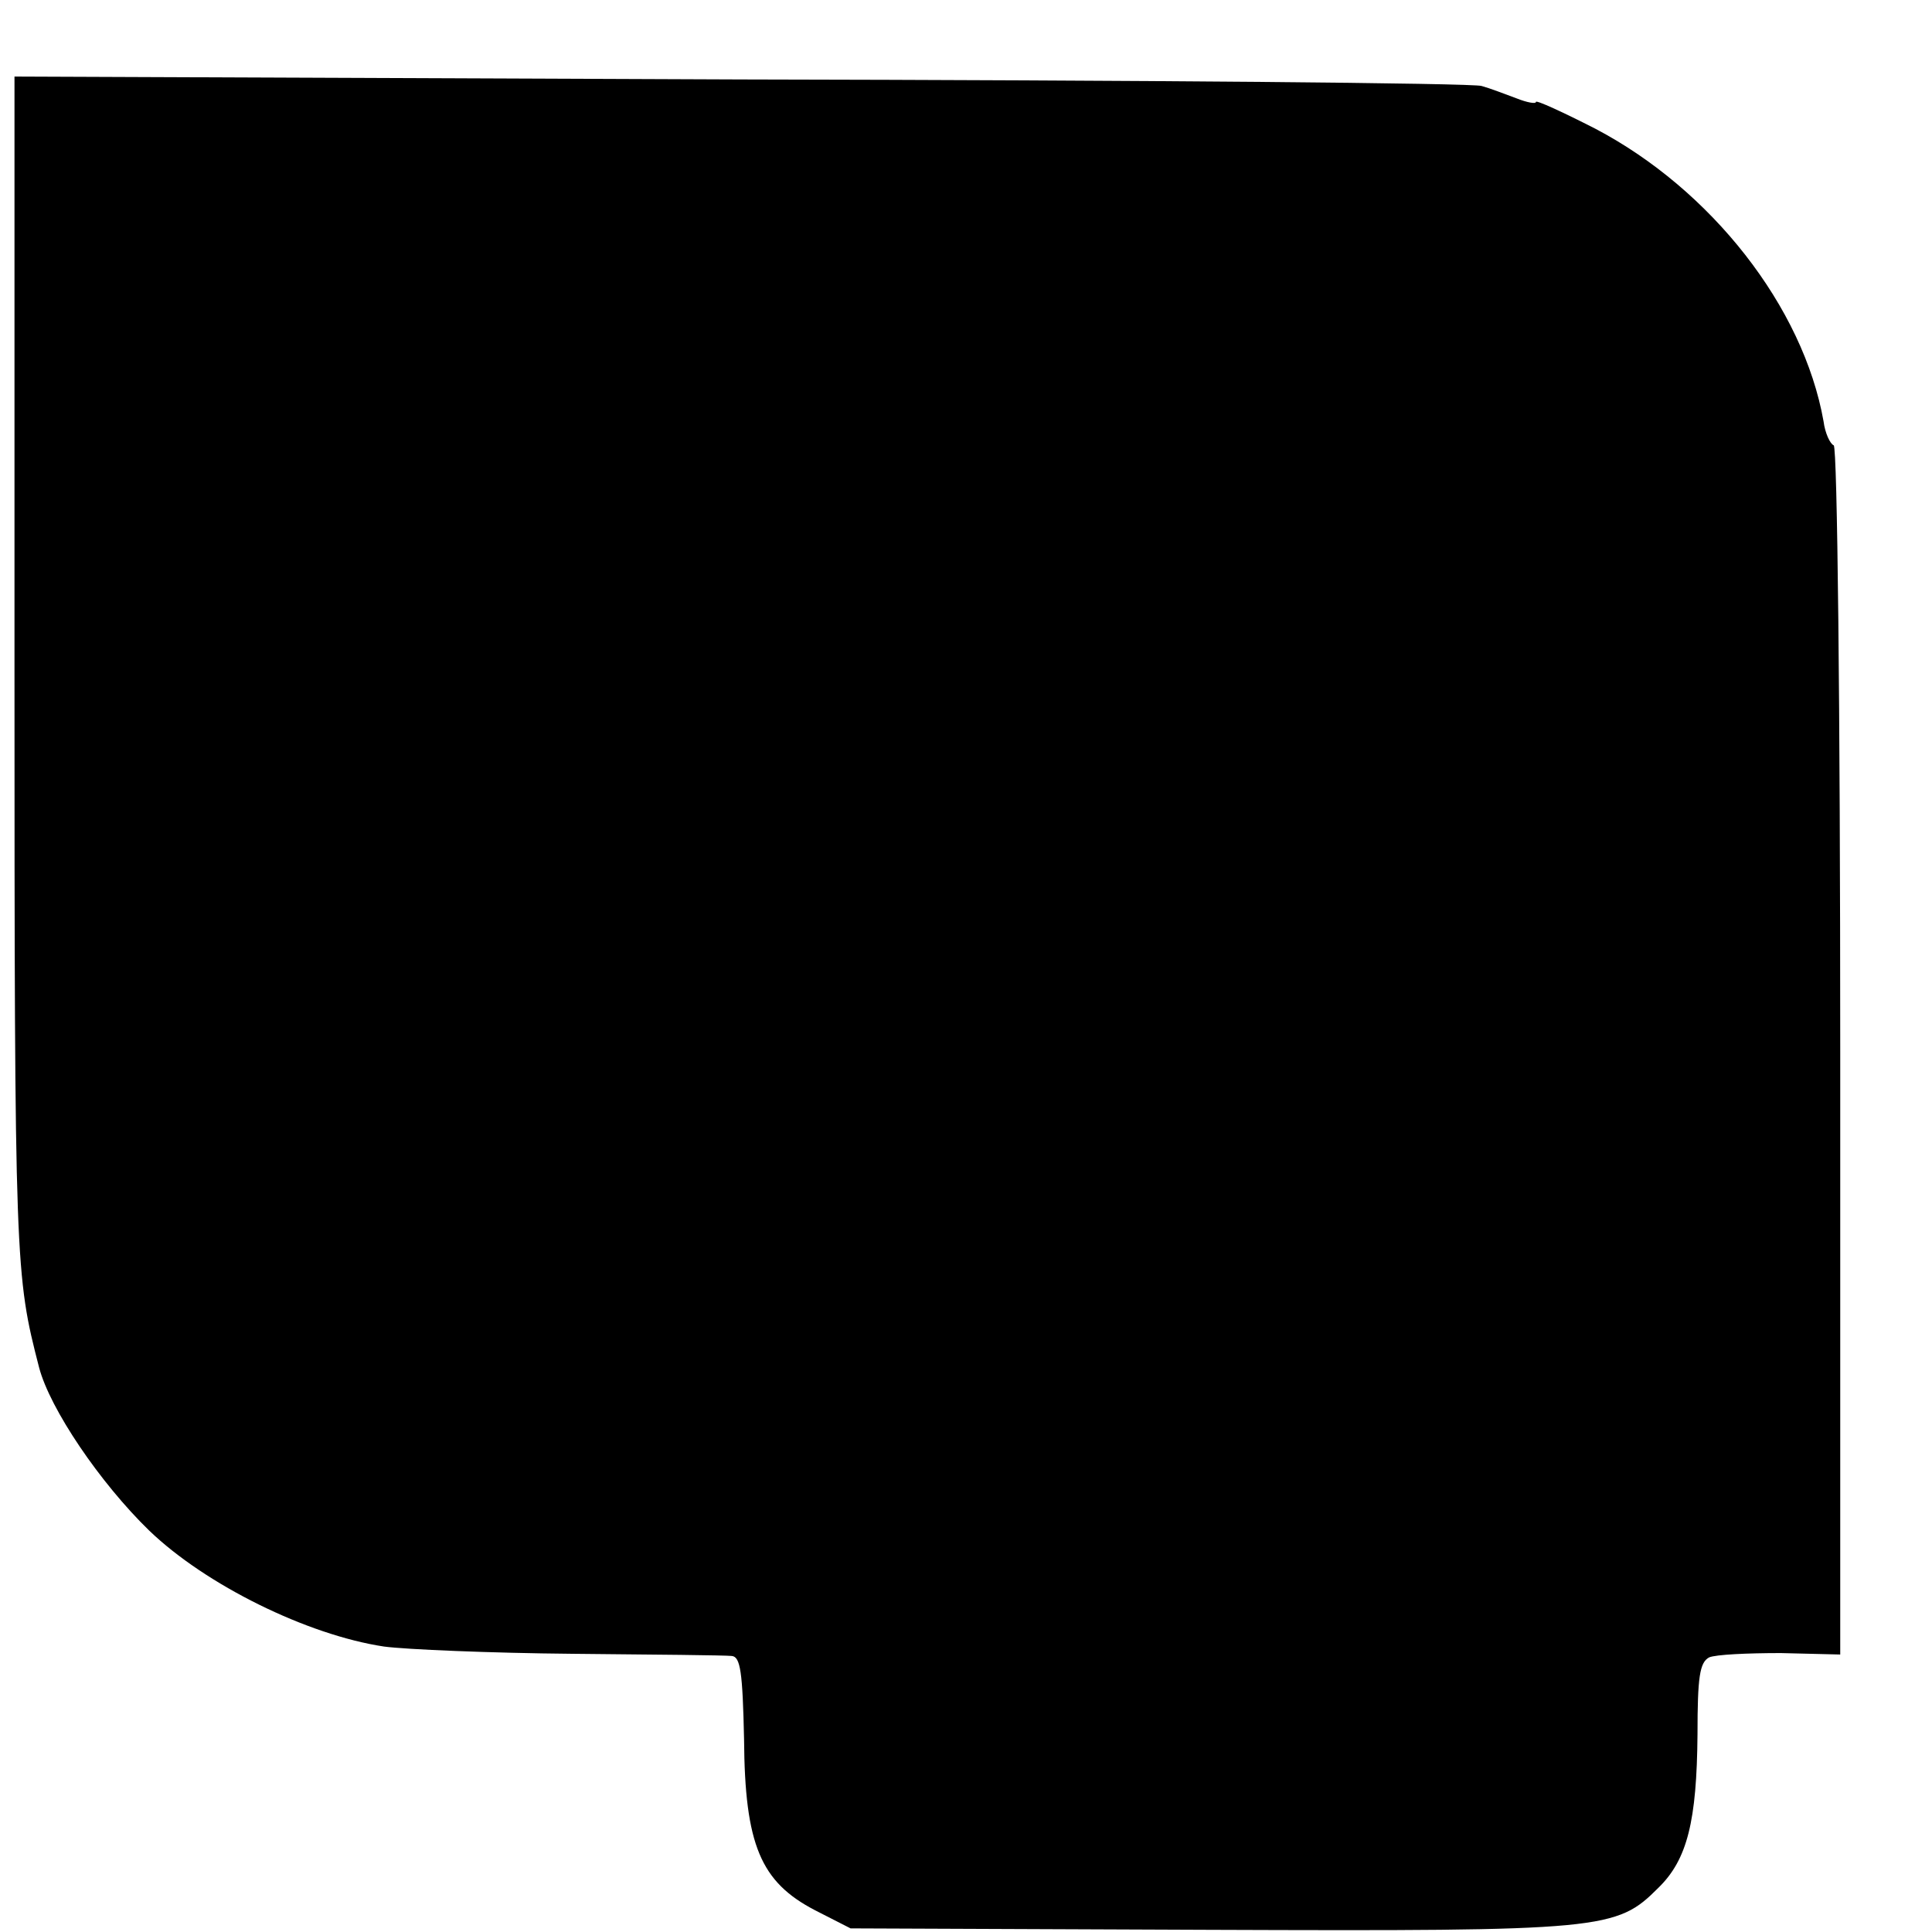 <?xml version="1.0" standalone="no"?>
<!DOCTYPE svg PUBLIC "-//W3C//DTD SVG 20010904//EN"
 "http://www.w3.org/TR/2001/REC-SVG-20010904/DTD/svg10.dtd">
<svg version="1.0" xmlns="http://www.w3.org/2000/svg"
 width="16pt" height="16pt" viewBox="0 0 16 16"
 preserveAspectRatio="xMidYMid meet">
<g transform="translate(0,16) scale(0.006,-0.006)"
fill="#000000" stroke="none">
<path d="M20 1743 c0 -826 1 -836 34 -964 15 -57 84 -159 152 -225 78 -75 218
-144 324 -160 30 -4 147 -9 260 -10 113 -1 212 -2 220 -3 12 -1 15 -22 17
-115 1 -146 23 -197 98 -236 l49 -25 496 -2 c545 -2 561 0 619 58 40 39 53 92
54 212 0 79 3 99 16 106 9 4 53 6 99 6 l82 -2 0 833 c0 475 -4 834 -9 836 -5
2 -12 17 -14 33 -28 158 -155 320 -315 404 -45 23 -82 40 -82 37 0 -3 -12 -1
-27 5 -16 6 -37 14 -48 17 -11 4 -471 8 -1022 9 l-1003 4 0 -818z"/>
</g>
</svg>
